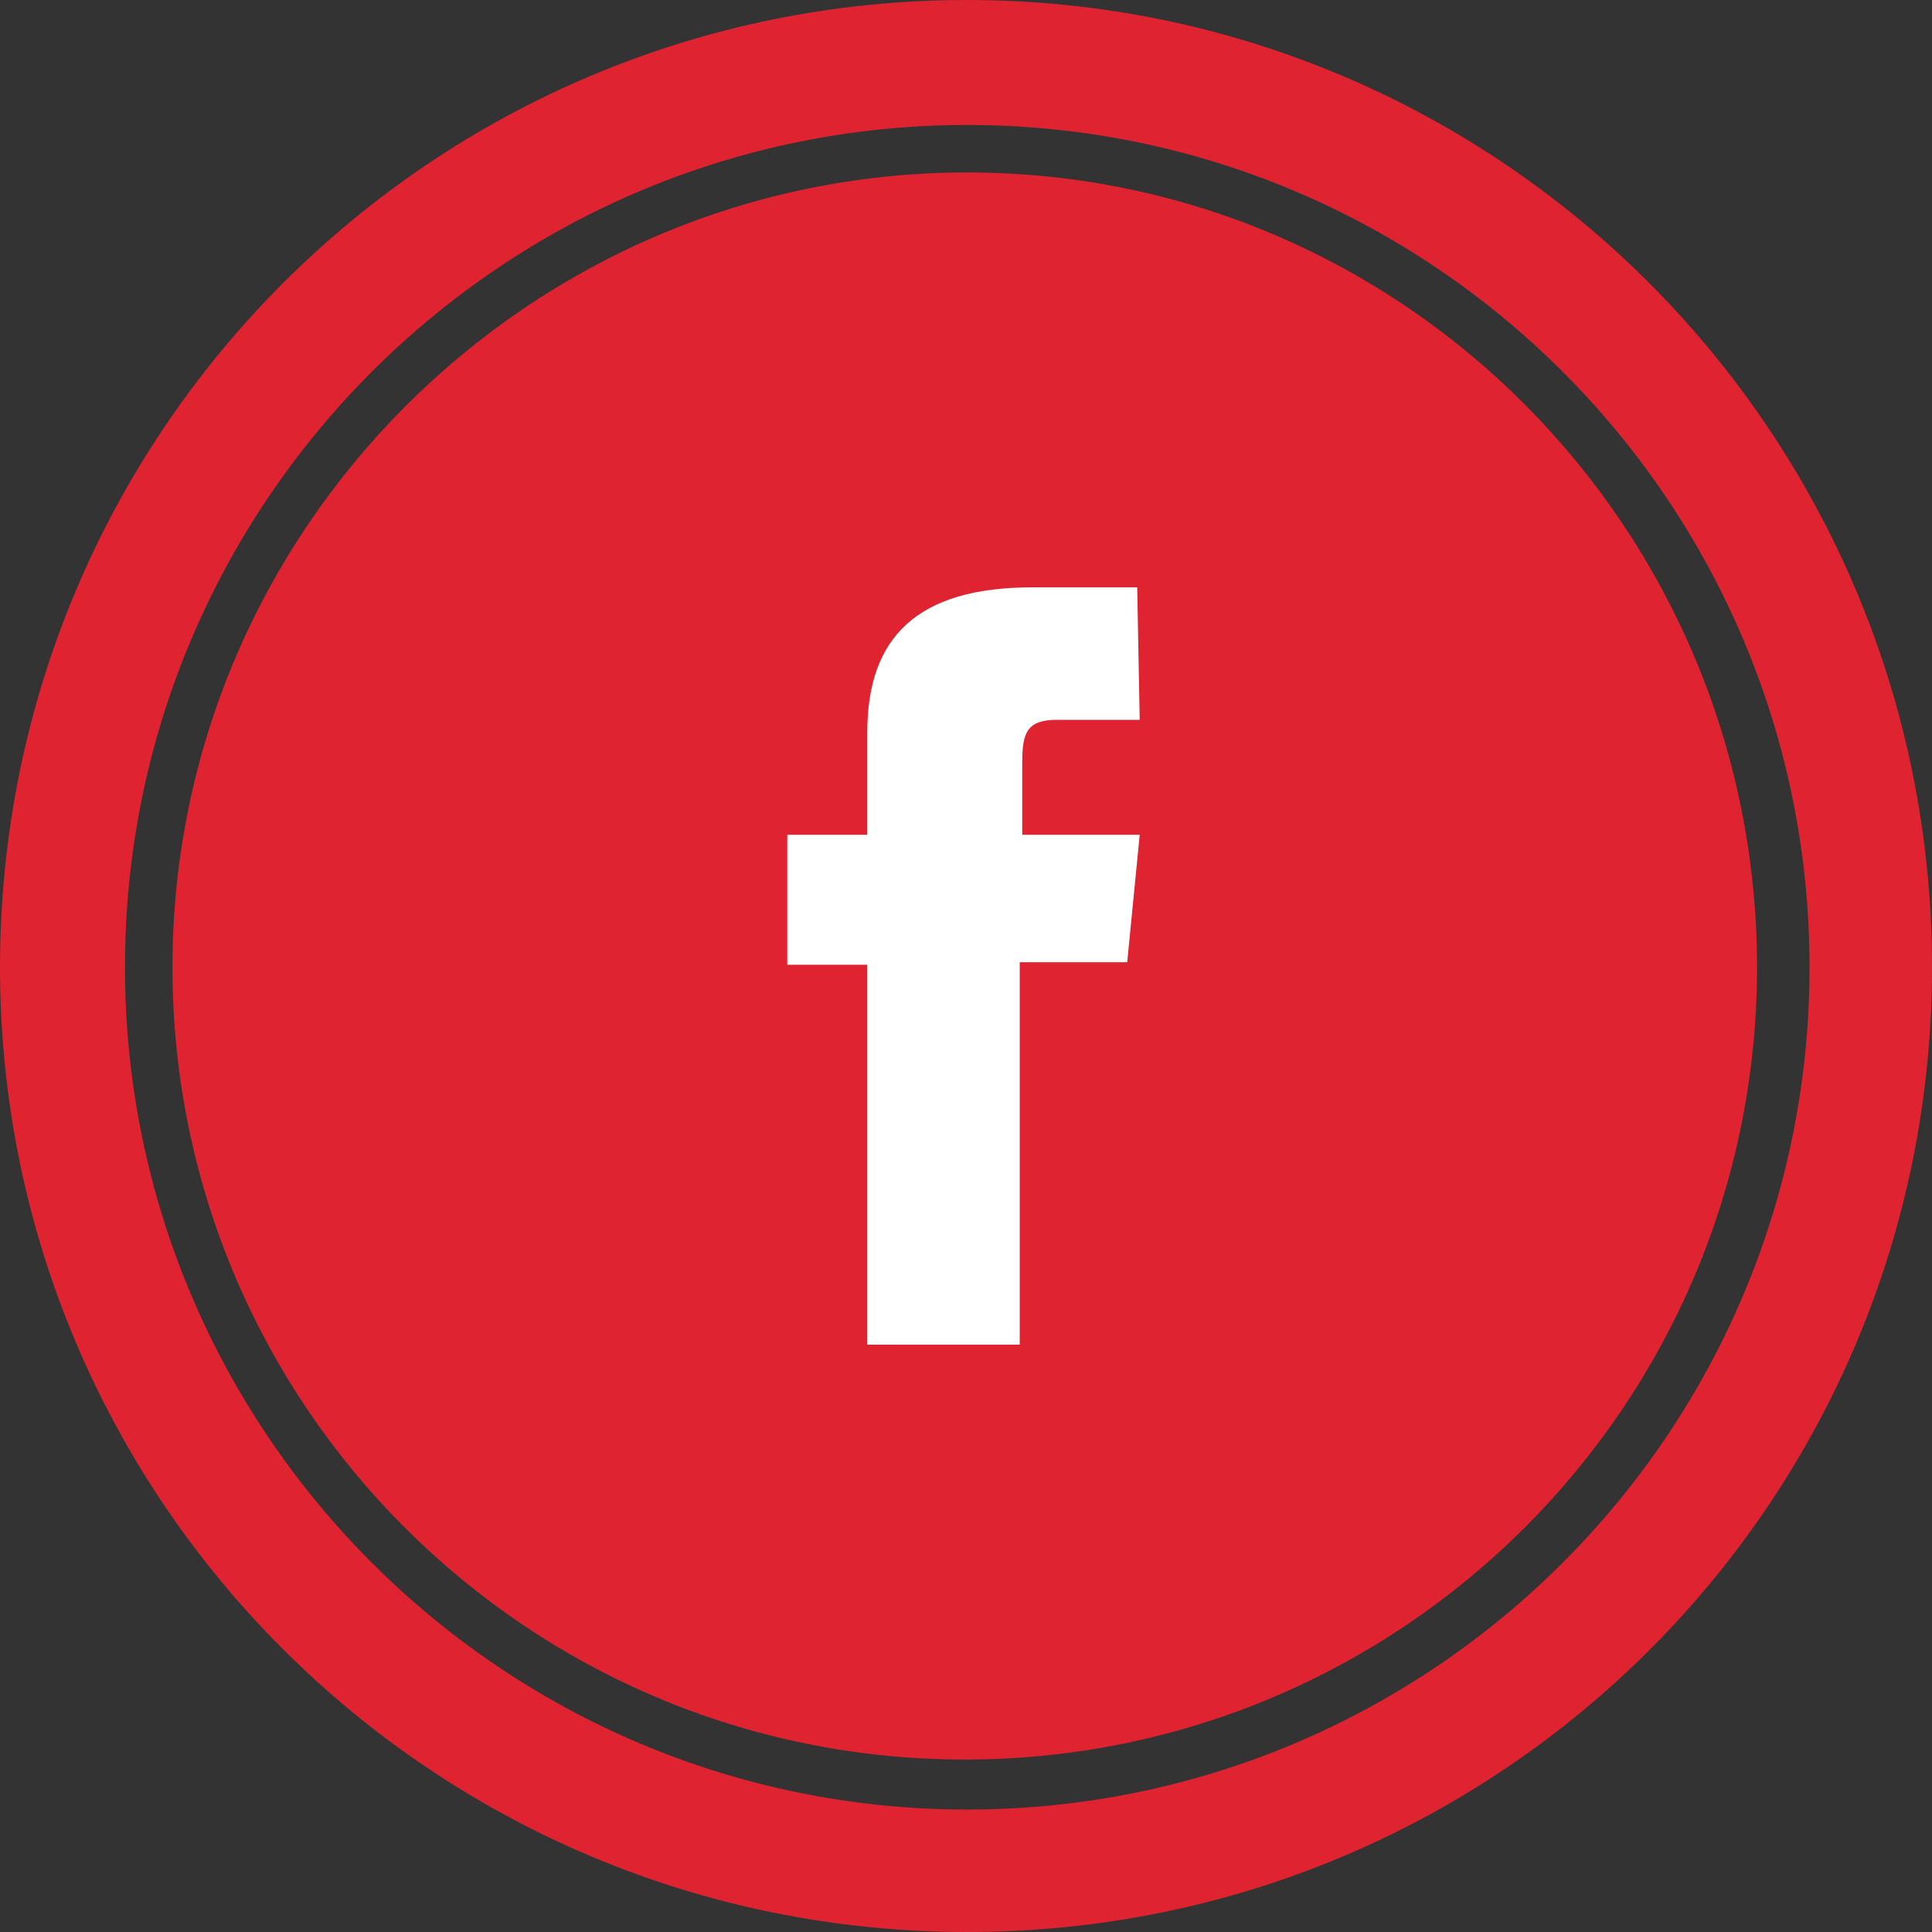<?xml version="1.0" encoding="utf-8"?>
<!-- Generator: Adobe Illustrator 27.2.0, SVG Export Plug-In . SVG Version: 6.00 Build 0)  -->
<svg version="1.1" id="Layer_1" xmlns="http://www.w3.org/2000/svg" xmlns:xlink="http://www.w3.org/1999/xlink" x="0px" y="0px"
	 viewBox="0 0 77.3 77.3" style="enable-background:new 0 0 77.3 77.3;" xml:space="preserve">
<rect x="0" y="0" width="77.3" height="77.3" fill="#333333" stroke="none"/>
<style type="text/css">
	.st0{fill:#FFFFFF;}
	.st1{fill:#E02330;}
</style>
<rect x="17.9" y="20.6" class="st0" width="41.7" height="37.7"/>
<g>
	<path class="st1" d="M38.7,0C17.3,0,0,17.3,0,38.7C0,60,17.3,77.3,38.7,77.3S77.3,60,77.3,38.7C77.3,17.3,60,0,38.7,0z M38.7,72.4
		C20.1,72.4,5,57.3,5,38.7S20.1,5,38.7,5s33.7,15.1,33.7,33.7S57.3,72.4,38.7,72.4z"/>
	<path class="st1" d="M38.7,6.9C21.2,6.9,6.9,21.2,6.9,38.7s14.2,31.7,31.7,31.7s31.7-14.2,31.7-31.7S56.2,6.9,38.7,6.9z M45.6,28.8
		c0,0-2.4,0-3.3,0c-1.2,0-1.4,0.5-1.4,1.7c0,1,0,2.9,0,2.9h4.7l-0.5,5.1h-4.3v15.3h-6.1V38.6h-3.2v-5.2h3.2c0,0,0-0.7,0-4.1
		c0-3.8,2-5.8,6.6-5.8c0.7,0,4.2,0,4.2,0L45.6,28.8L45.6,28.8z"/>
</g>
</svg>
